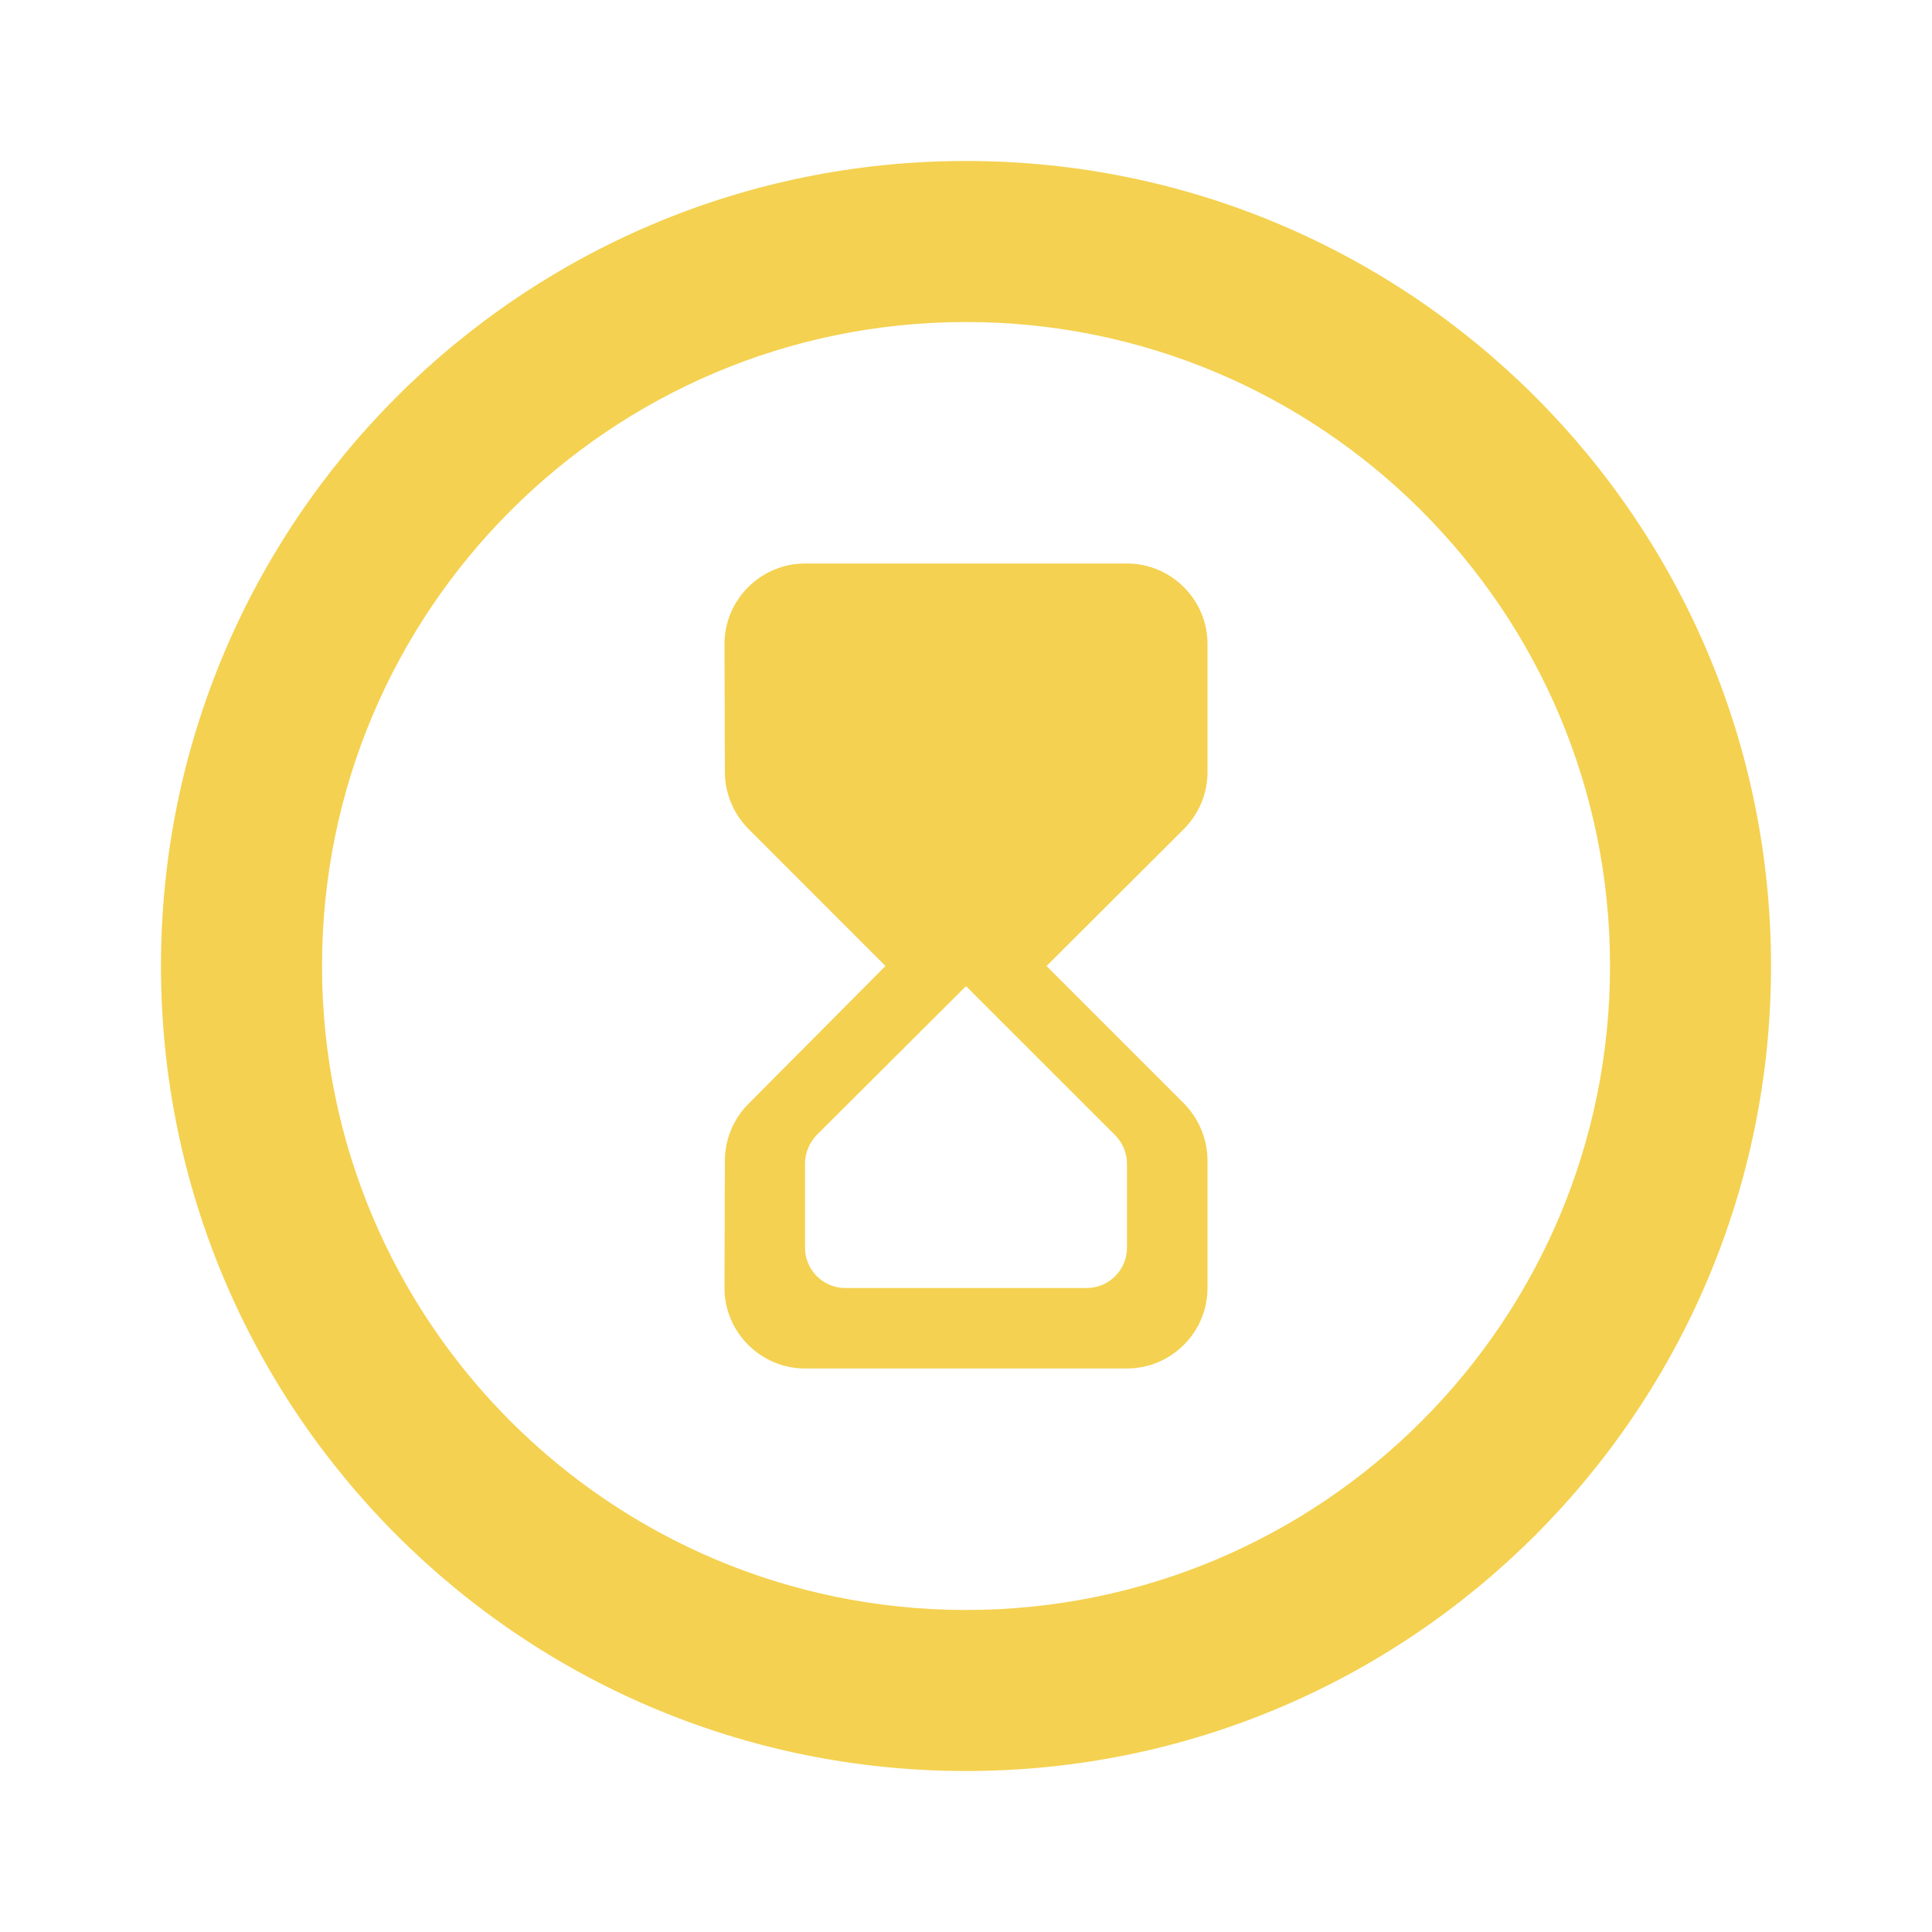 <svg width="40" height="40" viewBox="0 0 40 40" fill="none" xmlns="http://www.w3.org/2000/svg">
<path fill-rule="evenodd" clip-rule="evenodd" d="M20 6.667C12.636 6.667 6.667 12.636 6.667 20C6.667 27.364 12.636 33.333 20 33.333C27.364 33.333 33.334 27.364 33.334 20C33.334 12.636 27.364 6.667 20 6.667ZM3.333 20C3.333 10.795 10.795 3.333 20 3.333C29.205 3.333 36.667 10.795 36.667 20C36.667 29.205 29.205 36.667 20 36.667C10.795 36.667 3.333 29.205 3.333 20Z" fill="#F4D150"/>
<path d="M16.667 11.667C15.75 11.667 15 12.417 15 13.333L15.008 15.983C15.008 16.425 15.183 16.842 15.492 17.158L18.333 20L15.492 22.858C15.183 23.167 15.008 23.592 15.008 24.033L15 26.667C15 27.583 15.75 28.333 16.667 28.333L23.333 28.333C24.25 28.333 25 27.583 25 26.667L25 24.033C25 23.592 24.825 23.167 24.517 22.85L21.667 20L24.508 17.167C24.825 16.85 25 16.425 25 15.983L25 13.333C25 12.417 24.25 11.667 23.333 11.667L16.667 11.667ZM23.333 24.092L23.333 25.833C23.333 26.292 22.958 26.667 22.5 26.667L17.5 26.667C17.042 26.667 16.667 26.292 16.667 25.833L16.667 24.092C16.667 23.867 16.758 23.658 16.908 23.5L20 20.417L23.092 23.508C23.242 23.658 23.333 23.875 23.333 24.092Z" fill="#F4D150"/>
</svg>

